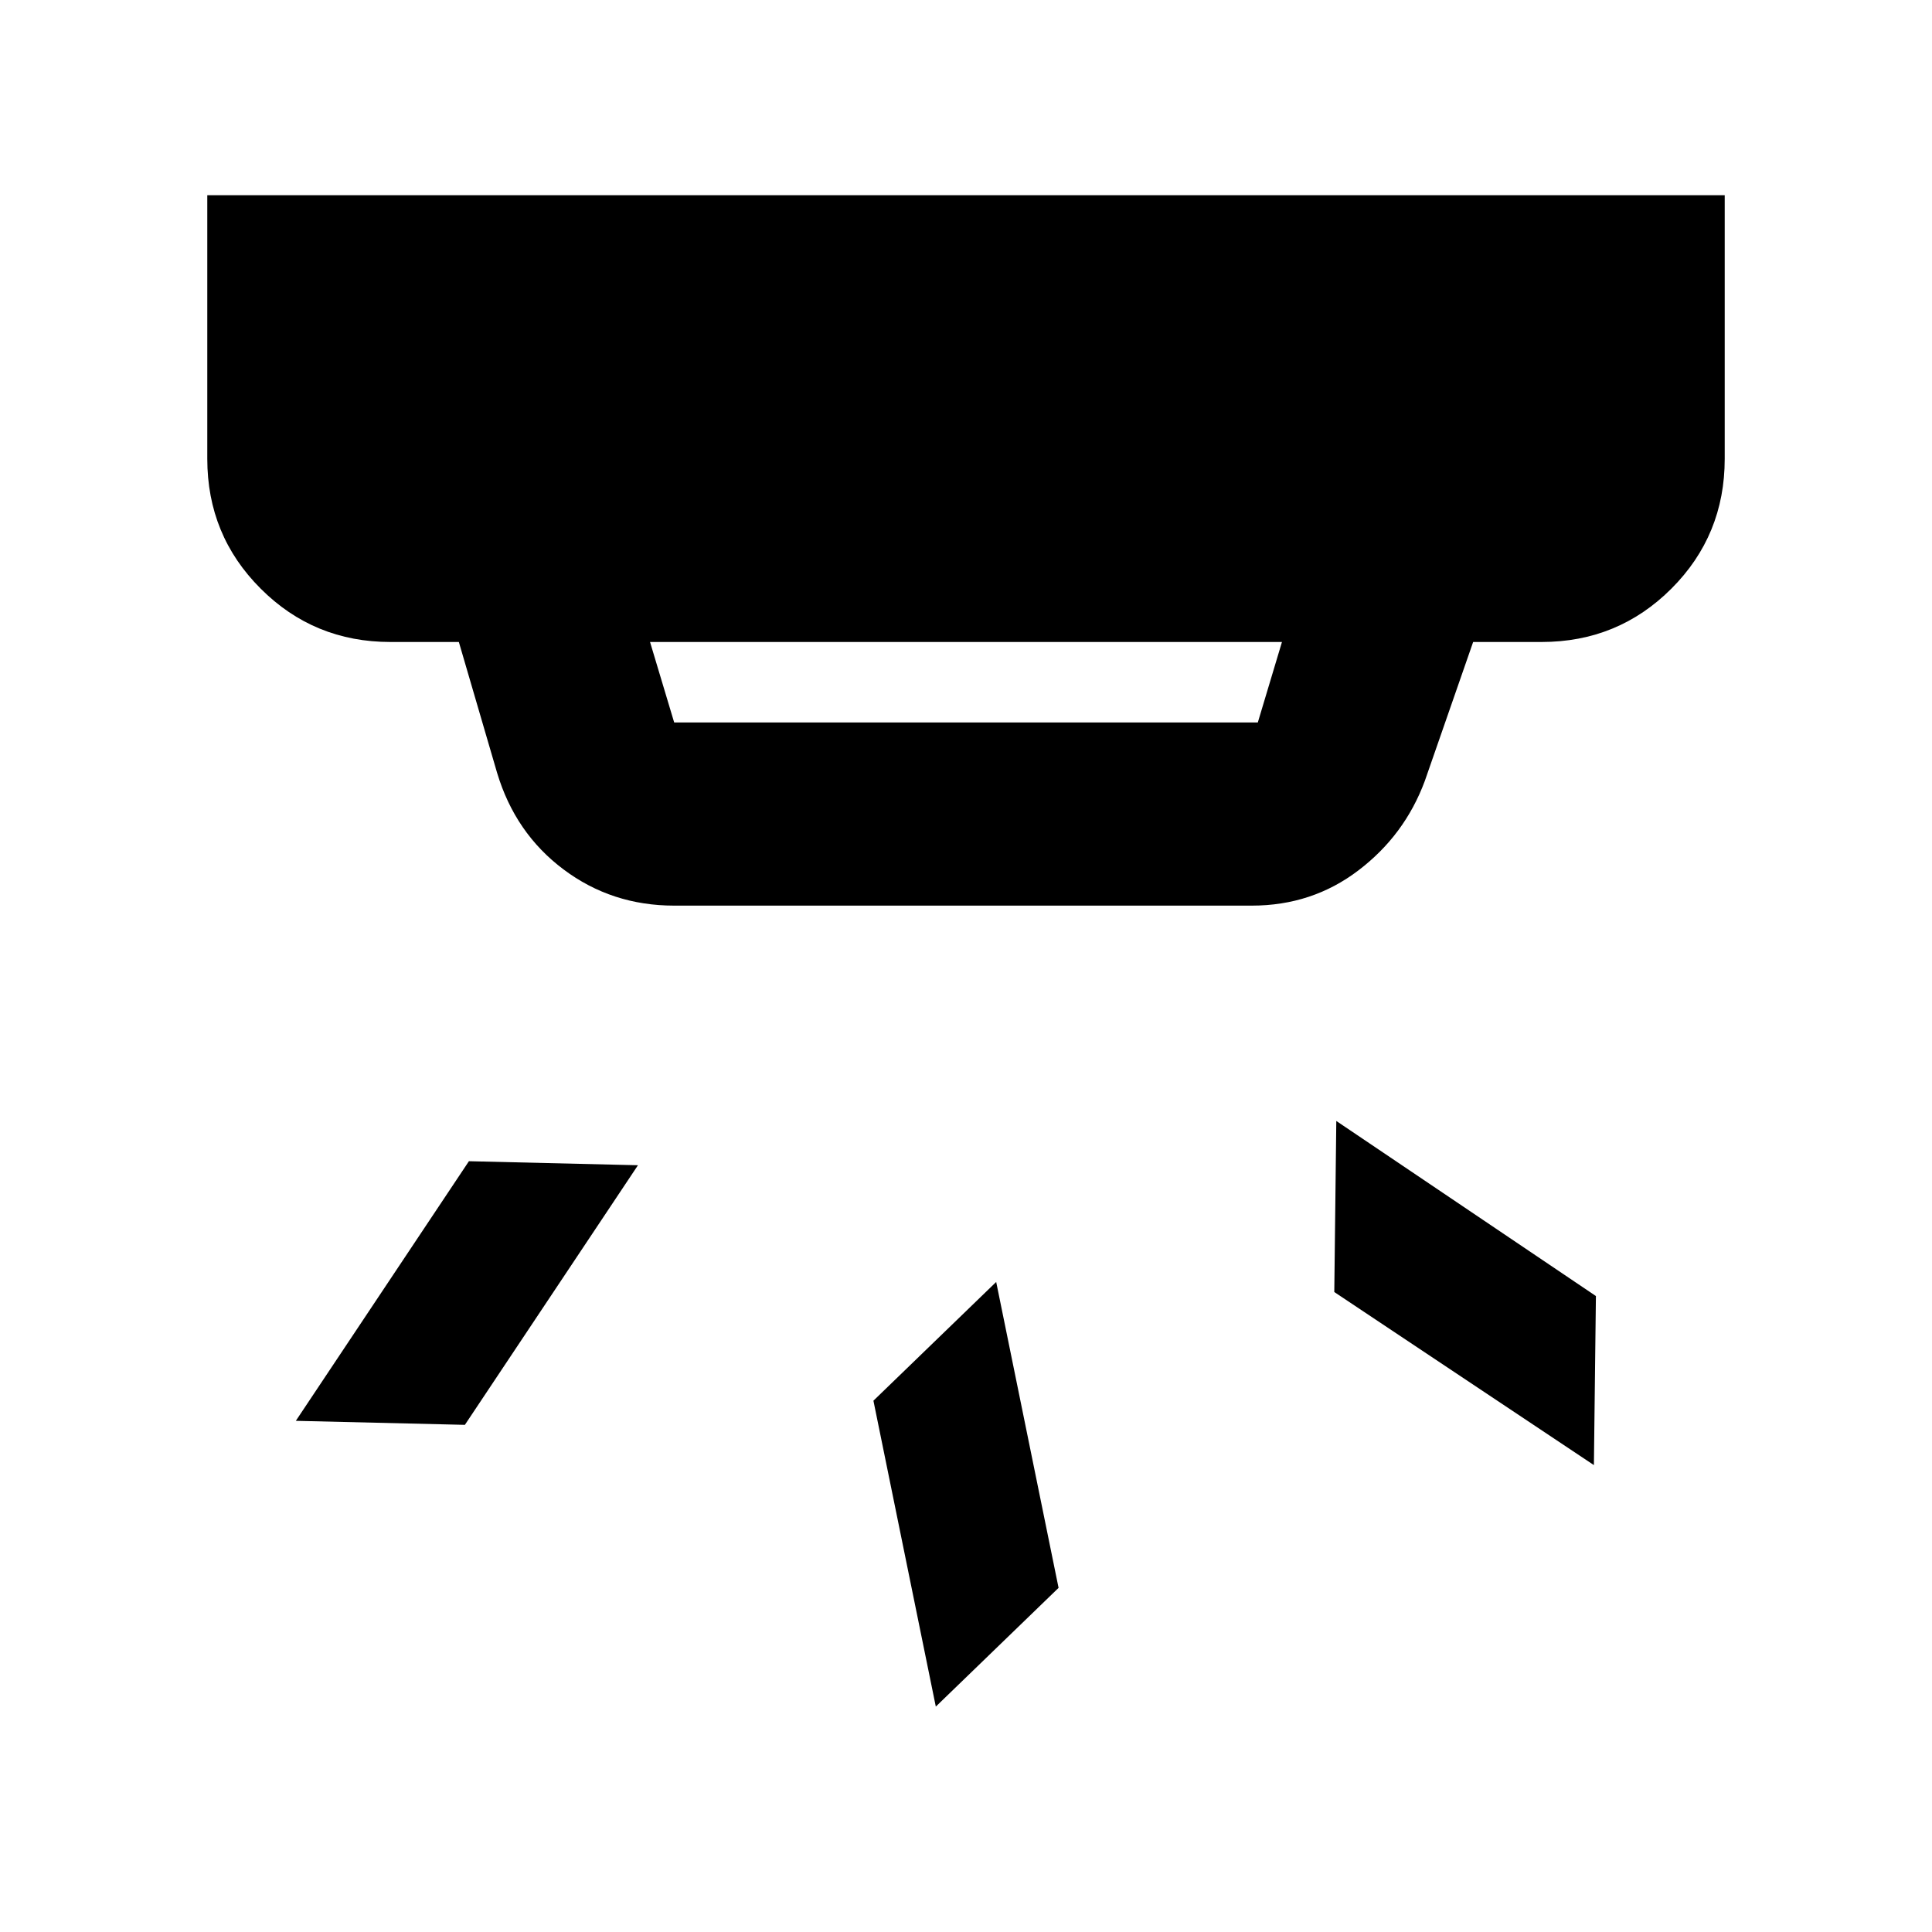<svg xmlns="http://www.w3.org/2000/svg" height="24" width="24"><path d="m11.625 21.2-.775-3.8 1.525-1.475.775 3.8Zm8.175-3-3.225-2.15.025-2.125 3.225 2.175Zm-14.025-.5-2.1-.05 2.15-3.225 2.1.05Zm2.6-8.725h7.25l.3-1h-7.85l.3 1Zm0 2.275Q7.6 11.25 7 10.8t-.825-1.2L5.7 7.975h-.85q-.95 0-1.612-.663-.663-.662-.663-1.612V2.425h18.85V5.7q0 .95-.662 1.612-.663.663-1.613.663h-.85L17.7 9.7q-.25.675-.825 1.112-.575.438-1.325.438Z"/></svg>